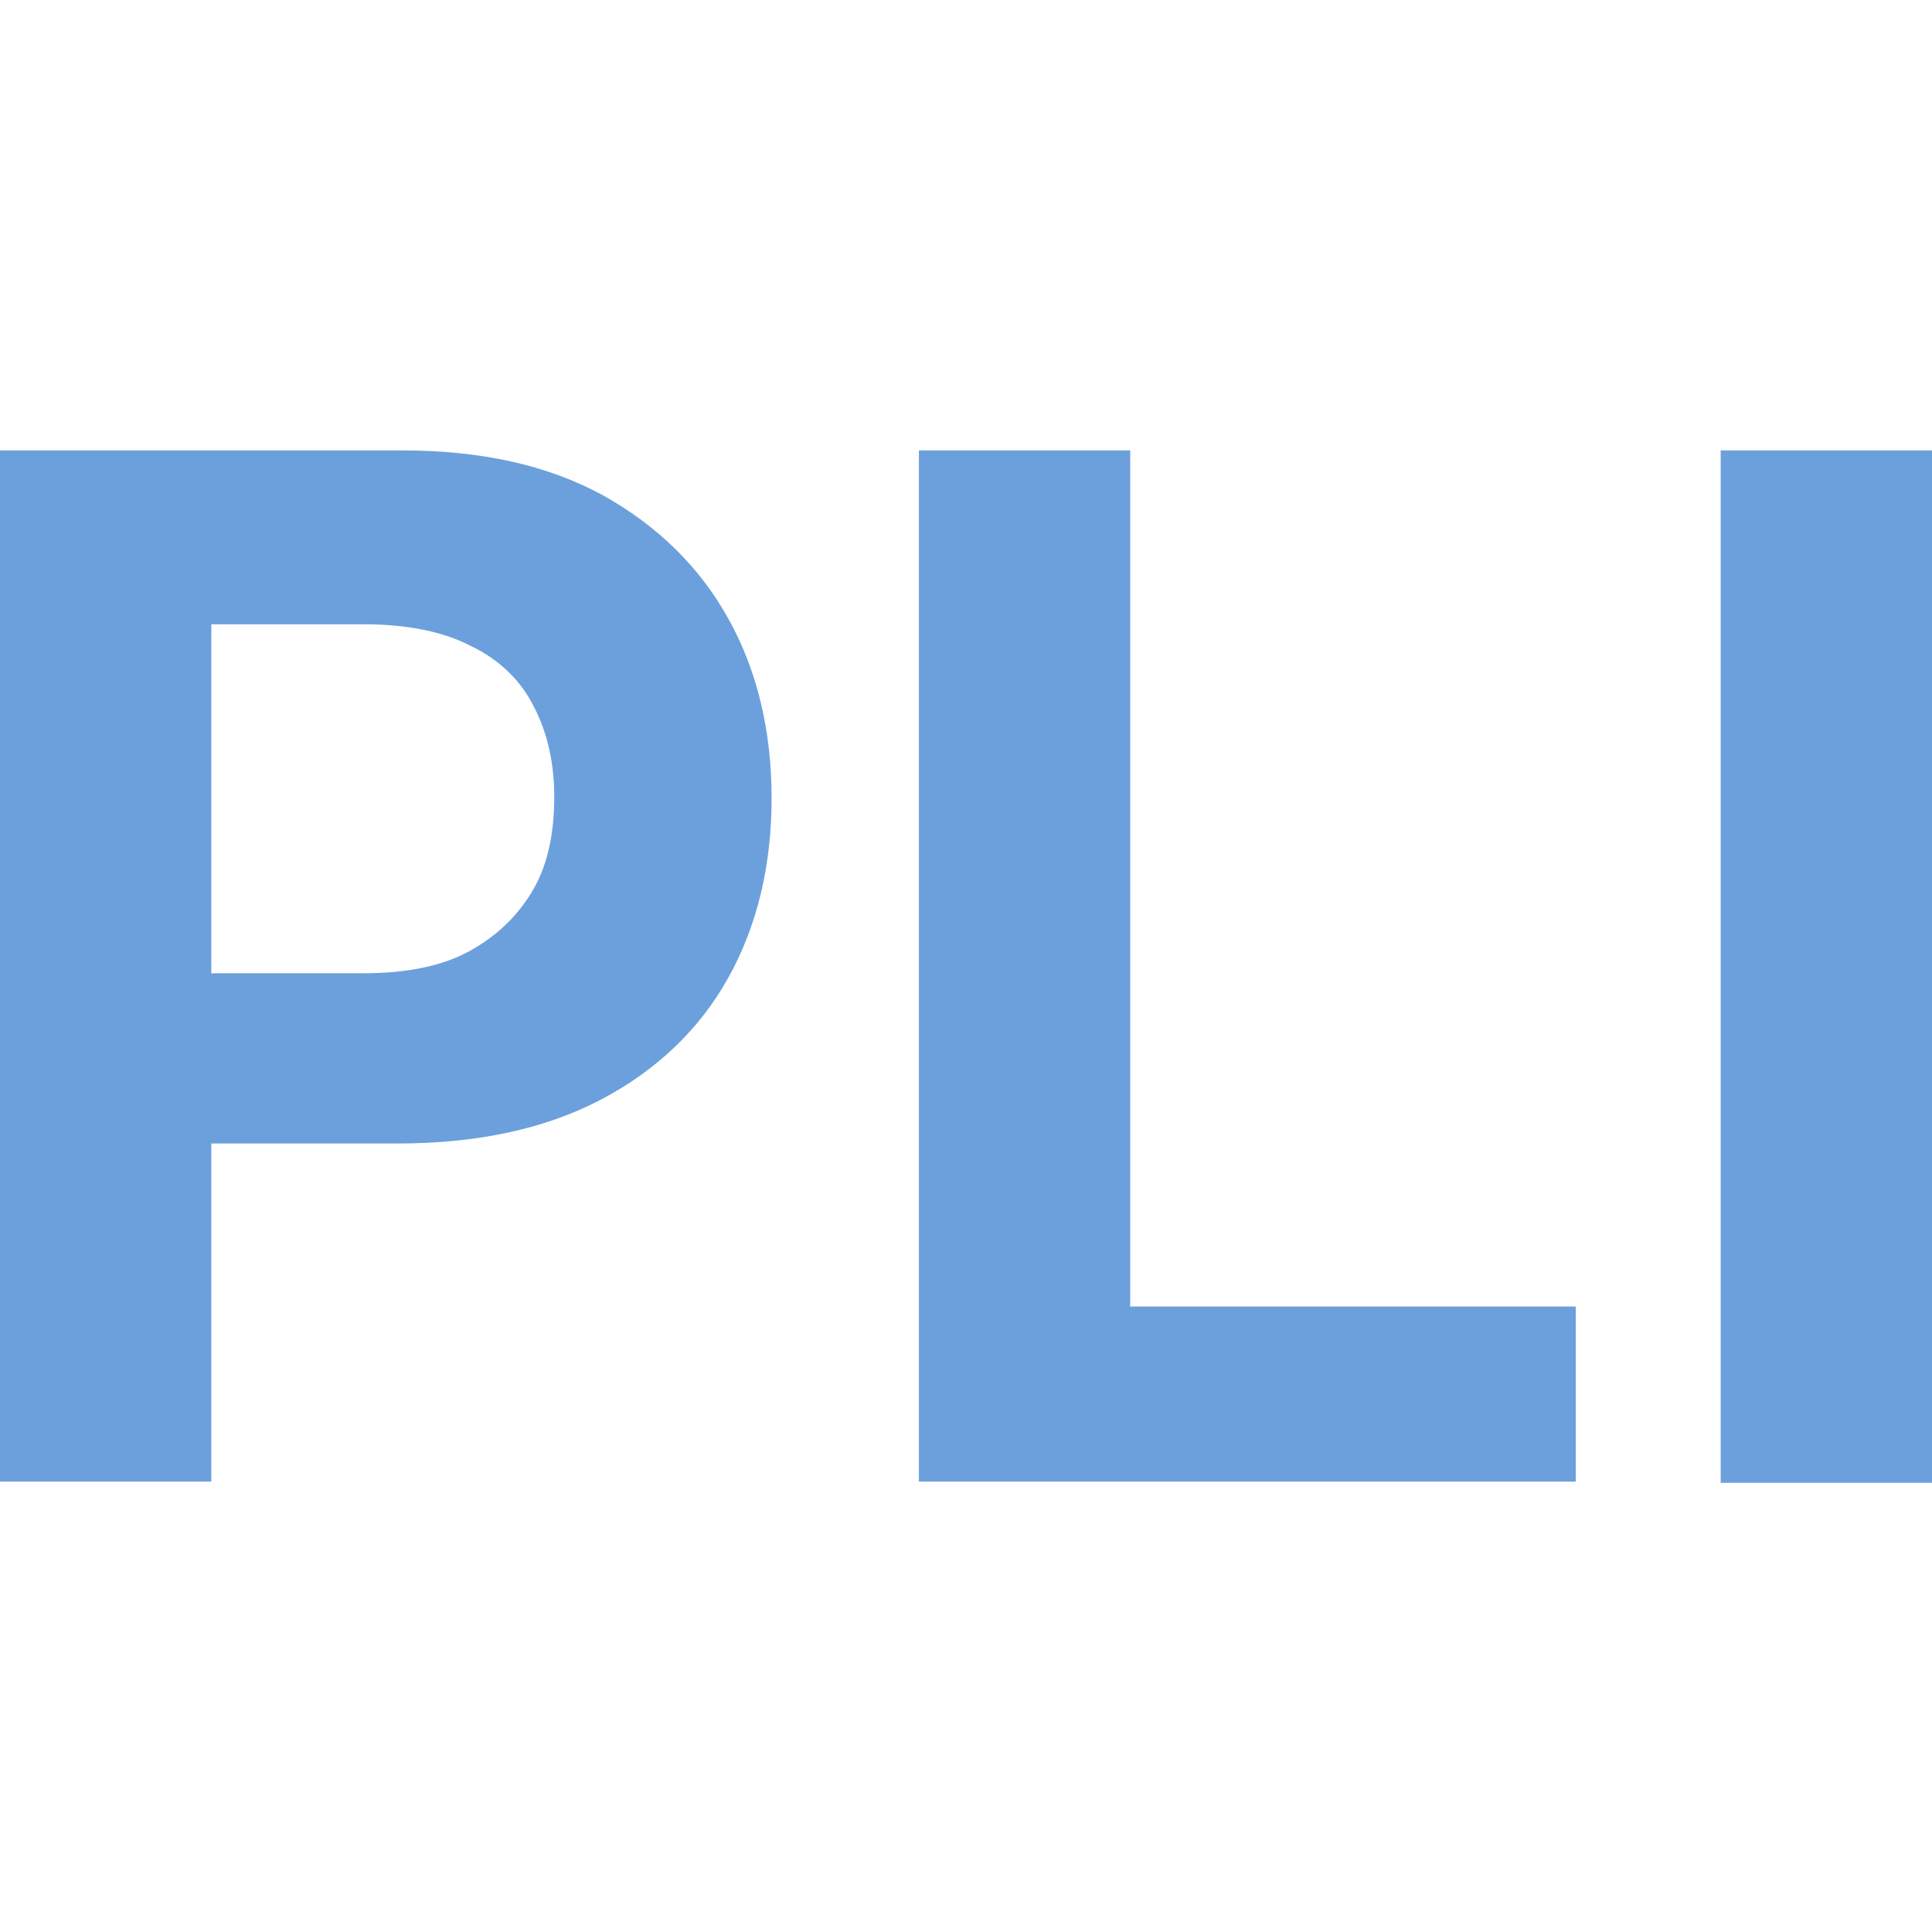 <?xml version="1.0" encoding="UTF-8"?>
<svg id="Layer_1" data-name="Layer 1" xmlns="http://www.w3.org/2000/svg" viewBox="0 0 16 16">
  <defs>
    <style>
      .cls-1 {
        fill: #6ca0dc;
      }
    </style>
  </defs>
  <path class="cls-1" d="M0,12.27V3.73h3.33c.65,0,1.2.12,1.66.37.45.25.8.59,1.04,1.02s.36.93.36,1.49-.12,1.06-.36,1.49c-.24.43-.6.77-1.06,1.01s-1.02.36-1.68.36H1.15v-1.41h1.86c.36,0,.66-.06.89-.19s.4-.3.52-.51.17-.47.17-.76-.06-.54-.17-.75c-.11-.22-.29-.39-.52-.5-.23-.12-.53-.18-.89-.18h-1.26v7.1H0Z"/>
  <path class="cls-1" d="M7.61,12.27V3.73h1.75v7.09h3.69v1.45h-5.44Z"/>
  <path class="cls-1" d="M16,3.73v8.55h-1.75V3.73h1.75Z"/>
</svg>